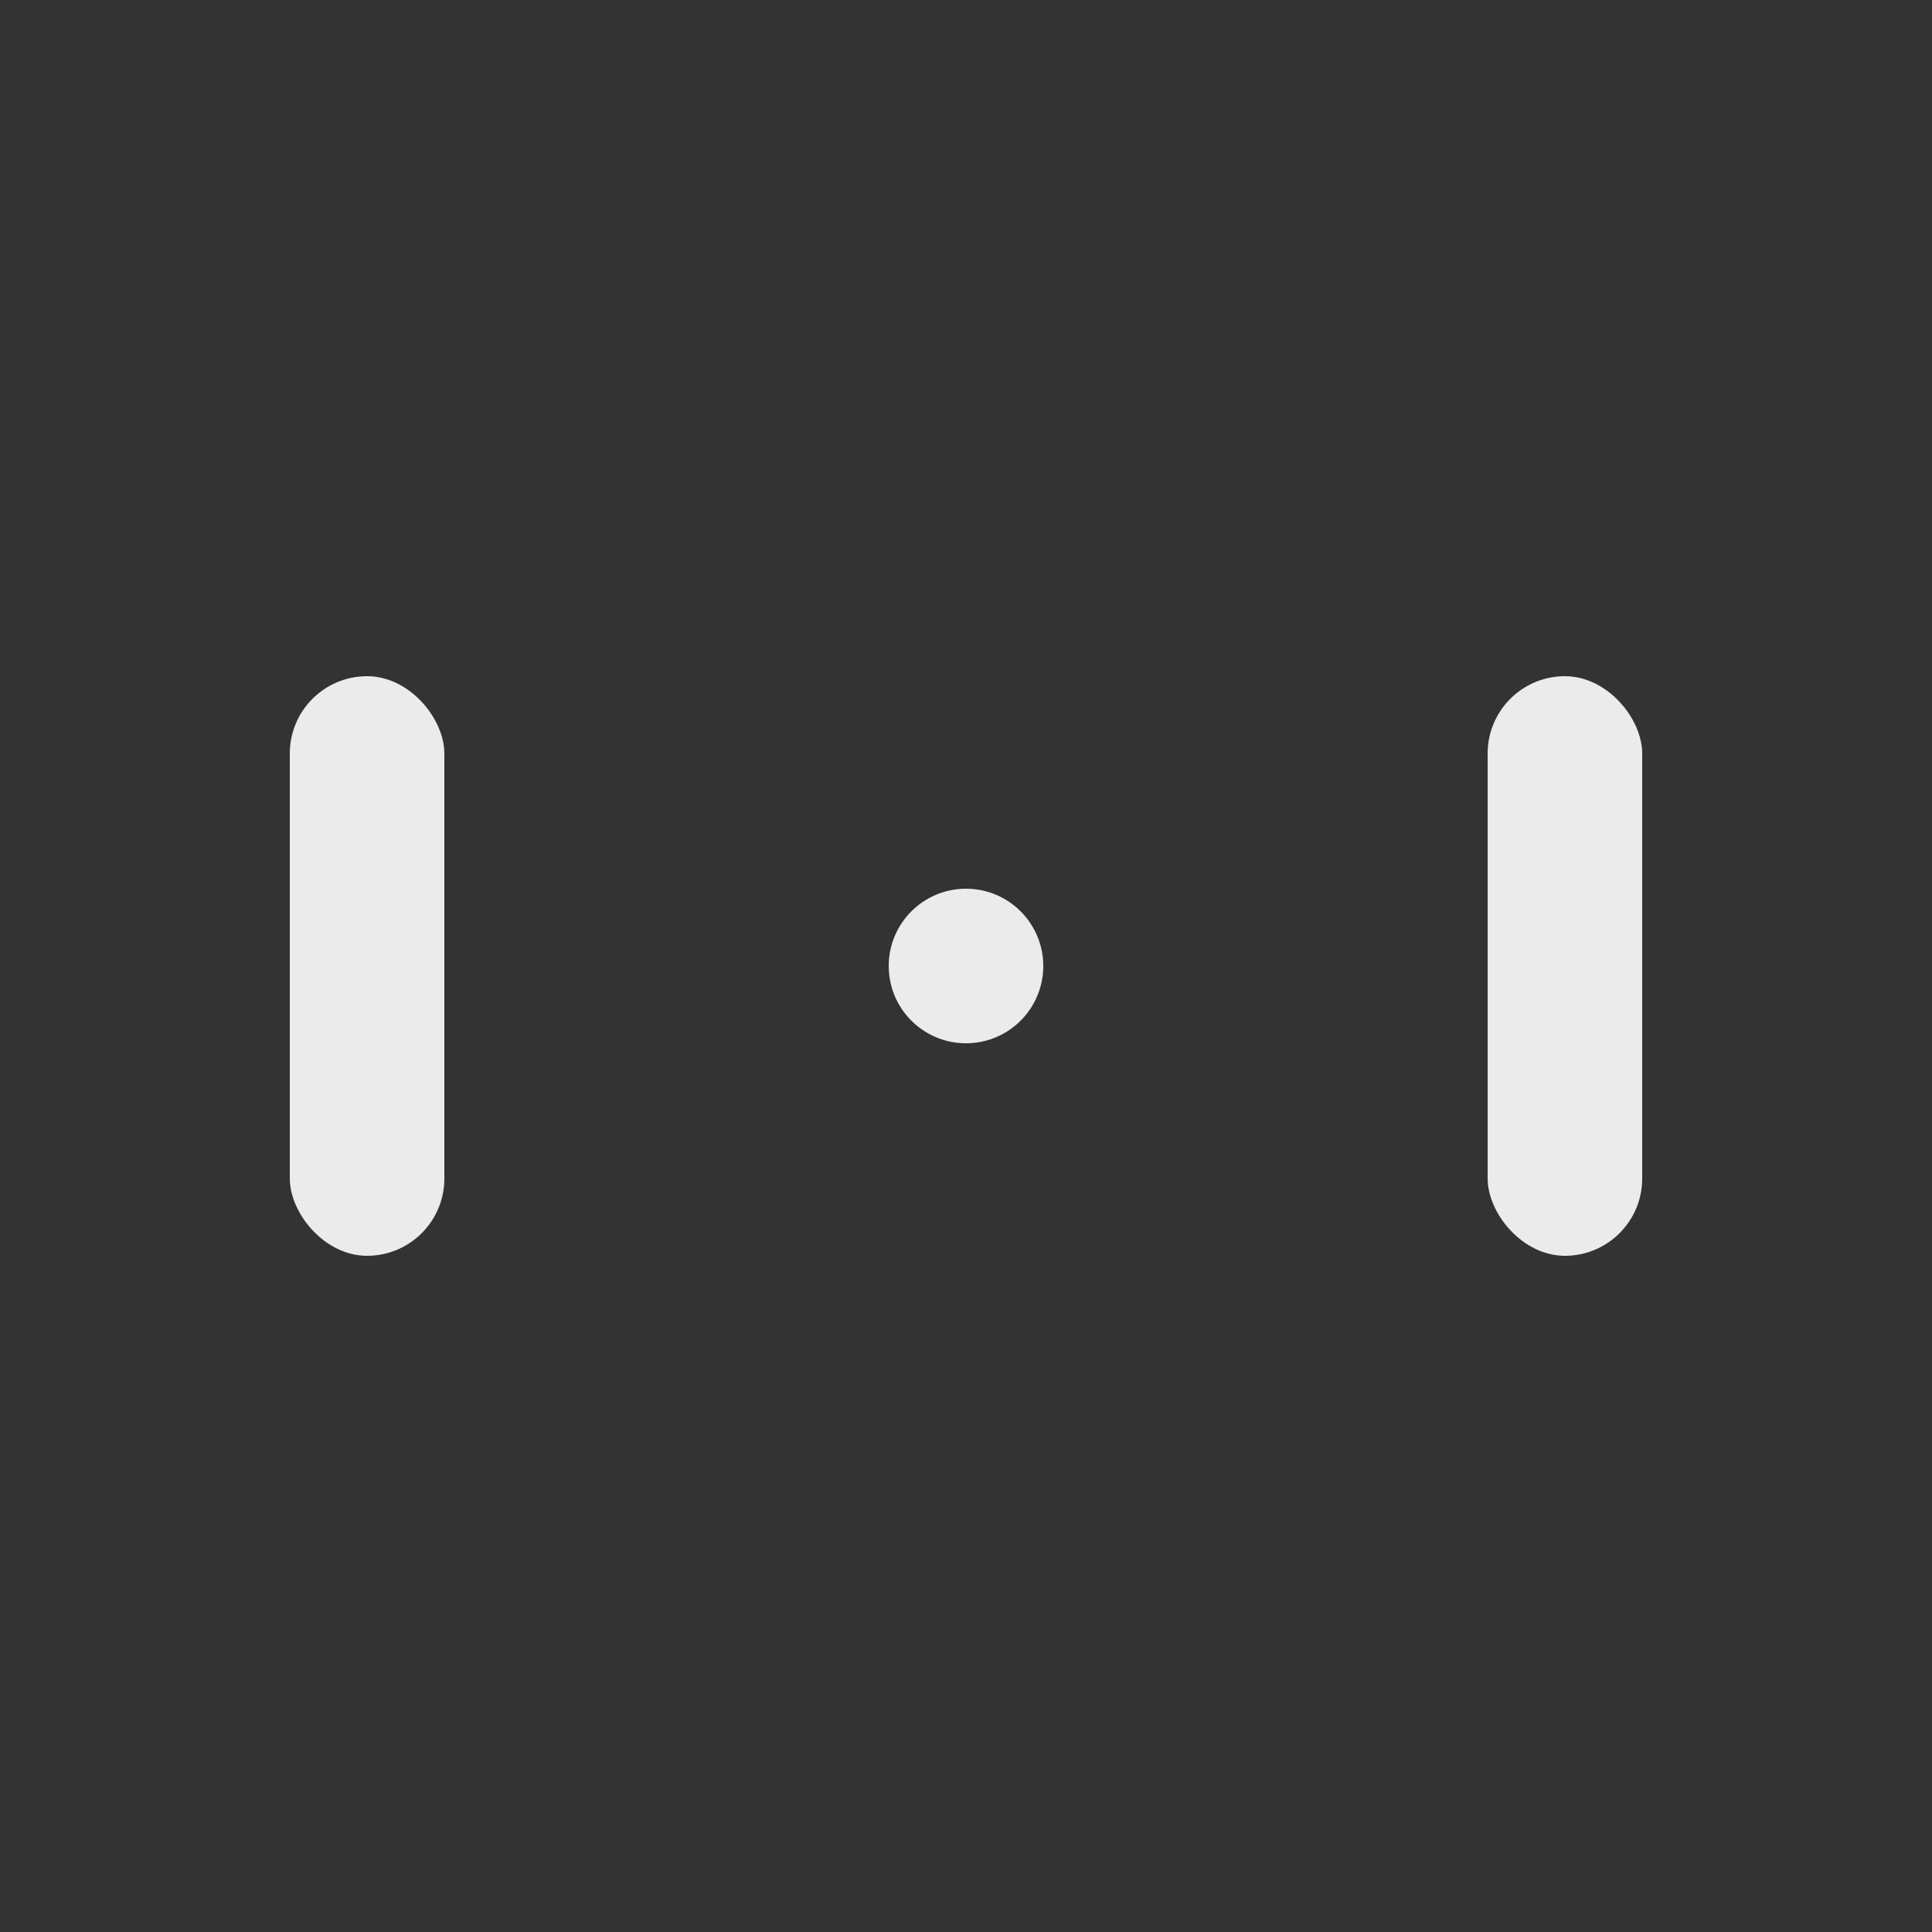 <svg xmlns="http://www.w3.org/2000/svg" width="200" height="200" viewBox="0 0 100 100">
    <rect x="0" y="0" width="100" height="100" fill="#333333" stroke="none"/>
    <style>
        @keyframes bounce {
            0%, 100% { transform: translateY(0); }
            50% { transform: translateY(-4px); }
        }
        @keyframes move {
            0%, 100% { transform: translate(0, 0); }
            50% { transform: translate(4px, -4px); }
        }
        .paddle { 
            animation: bounce 1.5s infinite ease-in-out;
            fill: rgba(255, 255, 255, 0.9);
        }
        .ball { 
            animation: move 0.8s infinite ease-in-out;
            fill: rgba(255, 255, 255, 0.9);
        }
    </style>
    <!-- Eliminamos el fondo para que sea transparente -->
    <rect class="paddle" x="15" y="35" width="8" height="30" rx="4">
        <animate attributeName="height" values="30;40;30" dur="1.5s" repeatCount="indefinite"/>
    </rect>
    <circle class="ball" cx="50" cy="50" r="4">
        <animate attributeName="cx" values="50;52;50" dur="0.8s" repeatCount="indefinite"/>
        <animate attributeName="cy" values="50;48;50" dur="0.8s" repeatCount="indefinite"/>
    </circle>
    <rect class="paddle" x="77" y="35" width="8" height="30" rx="4">
        <animate attributeName="height" values="40;30;40" dur="1.5s" repeatCount="indefinite"/>
    </rect>
</svg>
